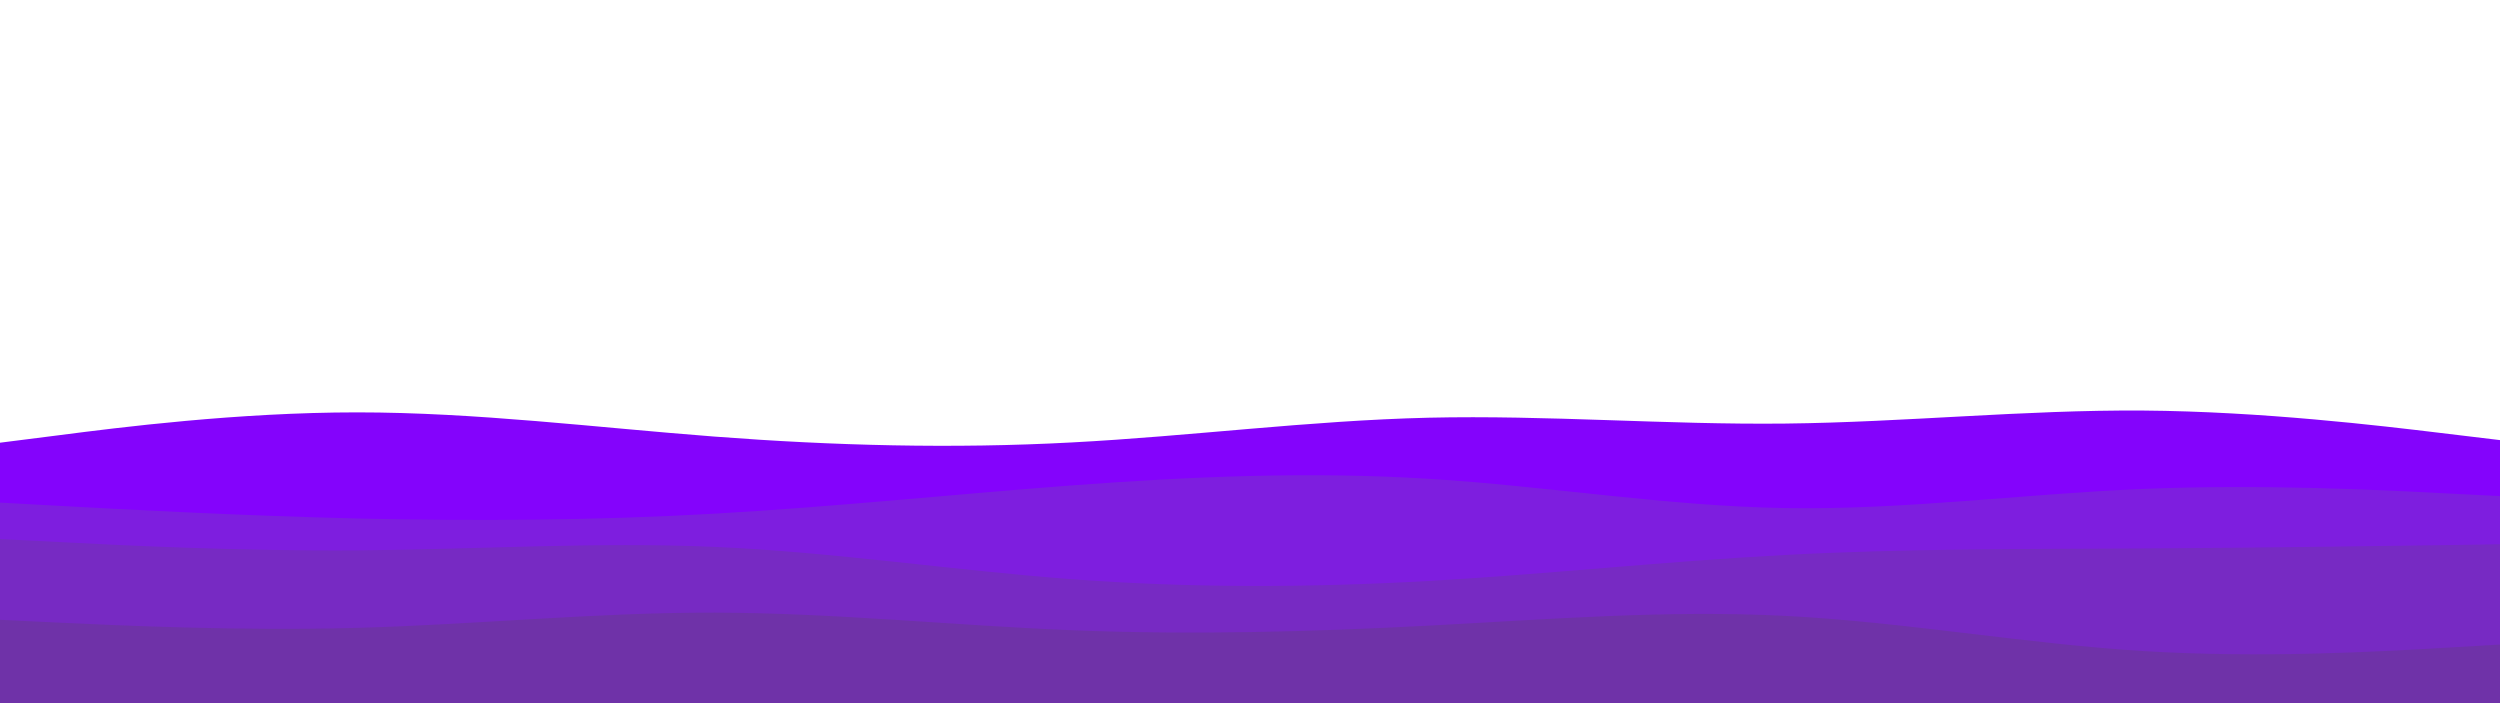 <svg id="visual" viewBox="0 0 1920 540" width="1920" height="540" xmlns="http://www.w3.org/2000/svg" xmlns:xlink="http://www.w3.org/1999/xlink" version="1.1"><path d="M0 340L45.7 334.2C91.3 328.3 182.7 316.7 274.2 316.7C365.7 316.7 457.3 328.3 548.8 335.3C640.3 342.3 731.7 344.7 823 339.8C914.3 335 1005.7 323 1097 320.8C1188.3 318.7 1279.7 326.3 1371.2 325.3C1462.7 324.3 1554.3 314.7 1645.8 315.3C1737.3 316 1828.7 327 1874.3 332.5L1920 338L1920 541L1874.3 541C1828.7 541 1737.3 541 1645.8 541C1554.3 541 1462.7 541 1371.2 541C1279.7 541 1188.3 541 1097 541C1005.7 541 914.3 541 823 541C731.7 541 640.3 541 548.8 541C457.3 541 365.7 541 274.2 541C182.7 541 91.3 541 45.7 541L0 541Z" fill="#8403fc"></path><path d="M0 386L45.7 388.5C91.3 391 182.7 396 274.2 398.2C365.7 400.3 457.3 399.7 548.8 394.5C640.3 389.3 731.7 379.7 823 372.8C914.3 366 1005.7 362 1097 367.7C1188.3 373.3 1279.7 388.7 1371.2 390.2C1462.7 391.7 1554.3 379.3 1645.8 375.5C1737.3 371.7 1828.7 376.3 1874.3 378.7L1920 381L1920 541L1874.3 541C1828.7 541 1737.3 541 1645.8 541C1554.3 541 1462.7 541 1371.2 541C1279.7 541 1188.3 541 1097 541C1005.7 541 914.3 541 823 541C731.7 541 640.3 541 548.8 541C457.3 541 365.7 541 274.2 541C182.7 541 91.3 541 45.7 541L0 541Z" fill="#7e1edf"></path><path d="M0 414L45.7 416.3C91.3 418.7 182.7 423.3 274.2 422.7C365.7 422 457.3 416 548.8 420C640.3 424 731.7 438 823 444.8C914.3 451.7 1005.7 451.3 1097 446.2C1188.3 441 1279.7 431 1371.2 426.2C1462.7 421.3 1554.3 421.7 1645.8 421.2C1737.3 420.7 1828.7 419.3 1874.3 418.7L1920 418L1920 541L1874.3 541C1828.7 541 1737.3 541 1645.8 541C1554.3 541 1462.7 541 1371.2 541C1279.7 541 1188.3 541 1097 541C1005.7 541 914.3 541 823 541C731.7 541 640.3 541 548.8 541C457.3 541 365.7 541 274.2 541C182.7 541 91.3 541 45.7 541L0 541Z" fill="#772ac3"></path><path d="M0 476L45.7 478.2C91.3 480.3 182.7 484.7 274.2 482.2C365.7 479.7 457.3 470.3 548.8 470.5C640.3 470.7 731.7 480.3 823 484C914.3 487.7 1005.7 485.3 1097 480.5C1188.3 475.7 1279.7 468.3 1371.2 473C1462.7 477.7 1554.3 494.3 1645.8 500C1737.3 505.7 1828.7 500.3 1874.3 497.7L1920 495L1920 541L1874.3 541C1828.7 541 1737.3 541 1645.8 541C1554.3 541 1462.7 541 1371.2 541C1279.7 541 1188.3 541 1097 541C1005.7 541 914.3 541 823 541C731.7 541 640.3 541 548.8 541C457.3 541 365.7 541 274.2 541C182.7 541 91.3 541 45.7 541L0 541Z" fill="#6f32a8"></path></svg>